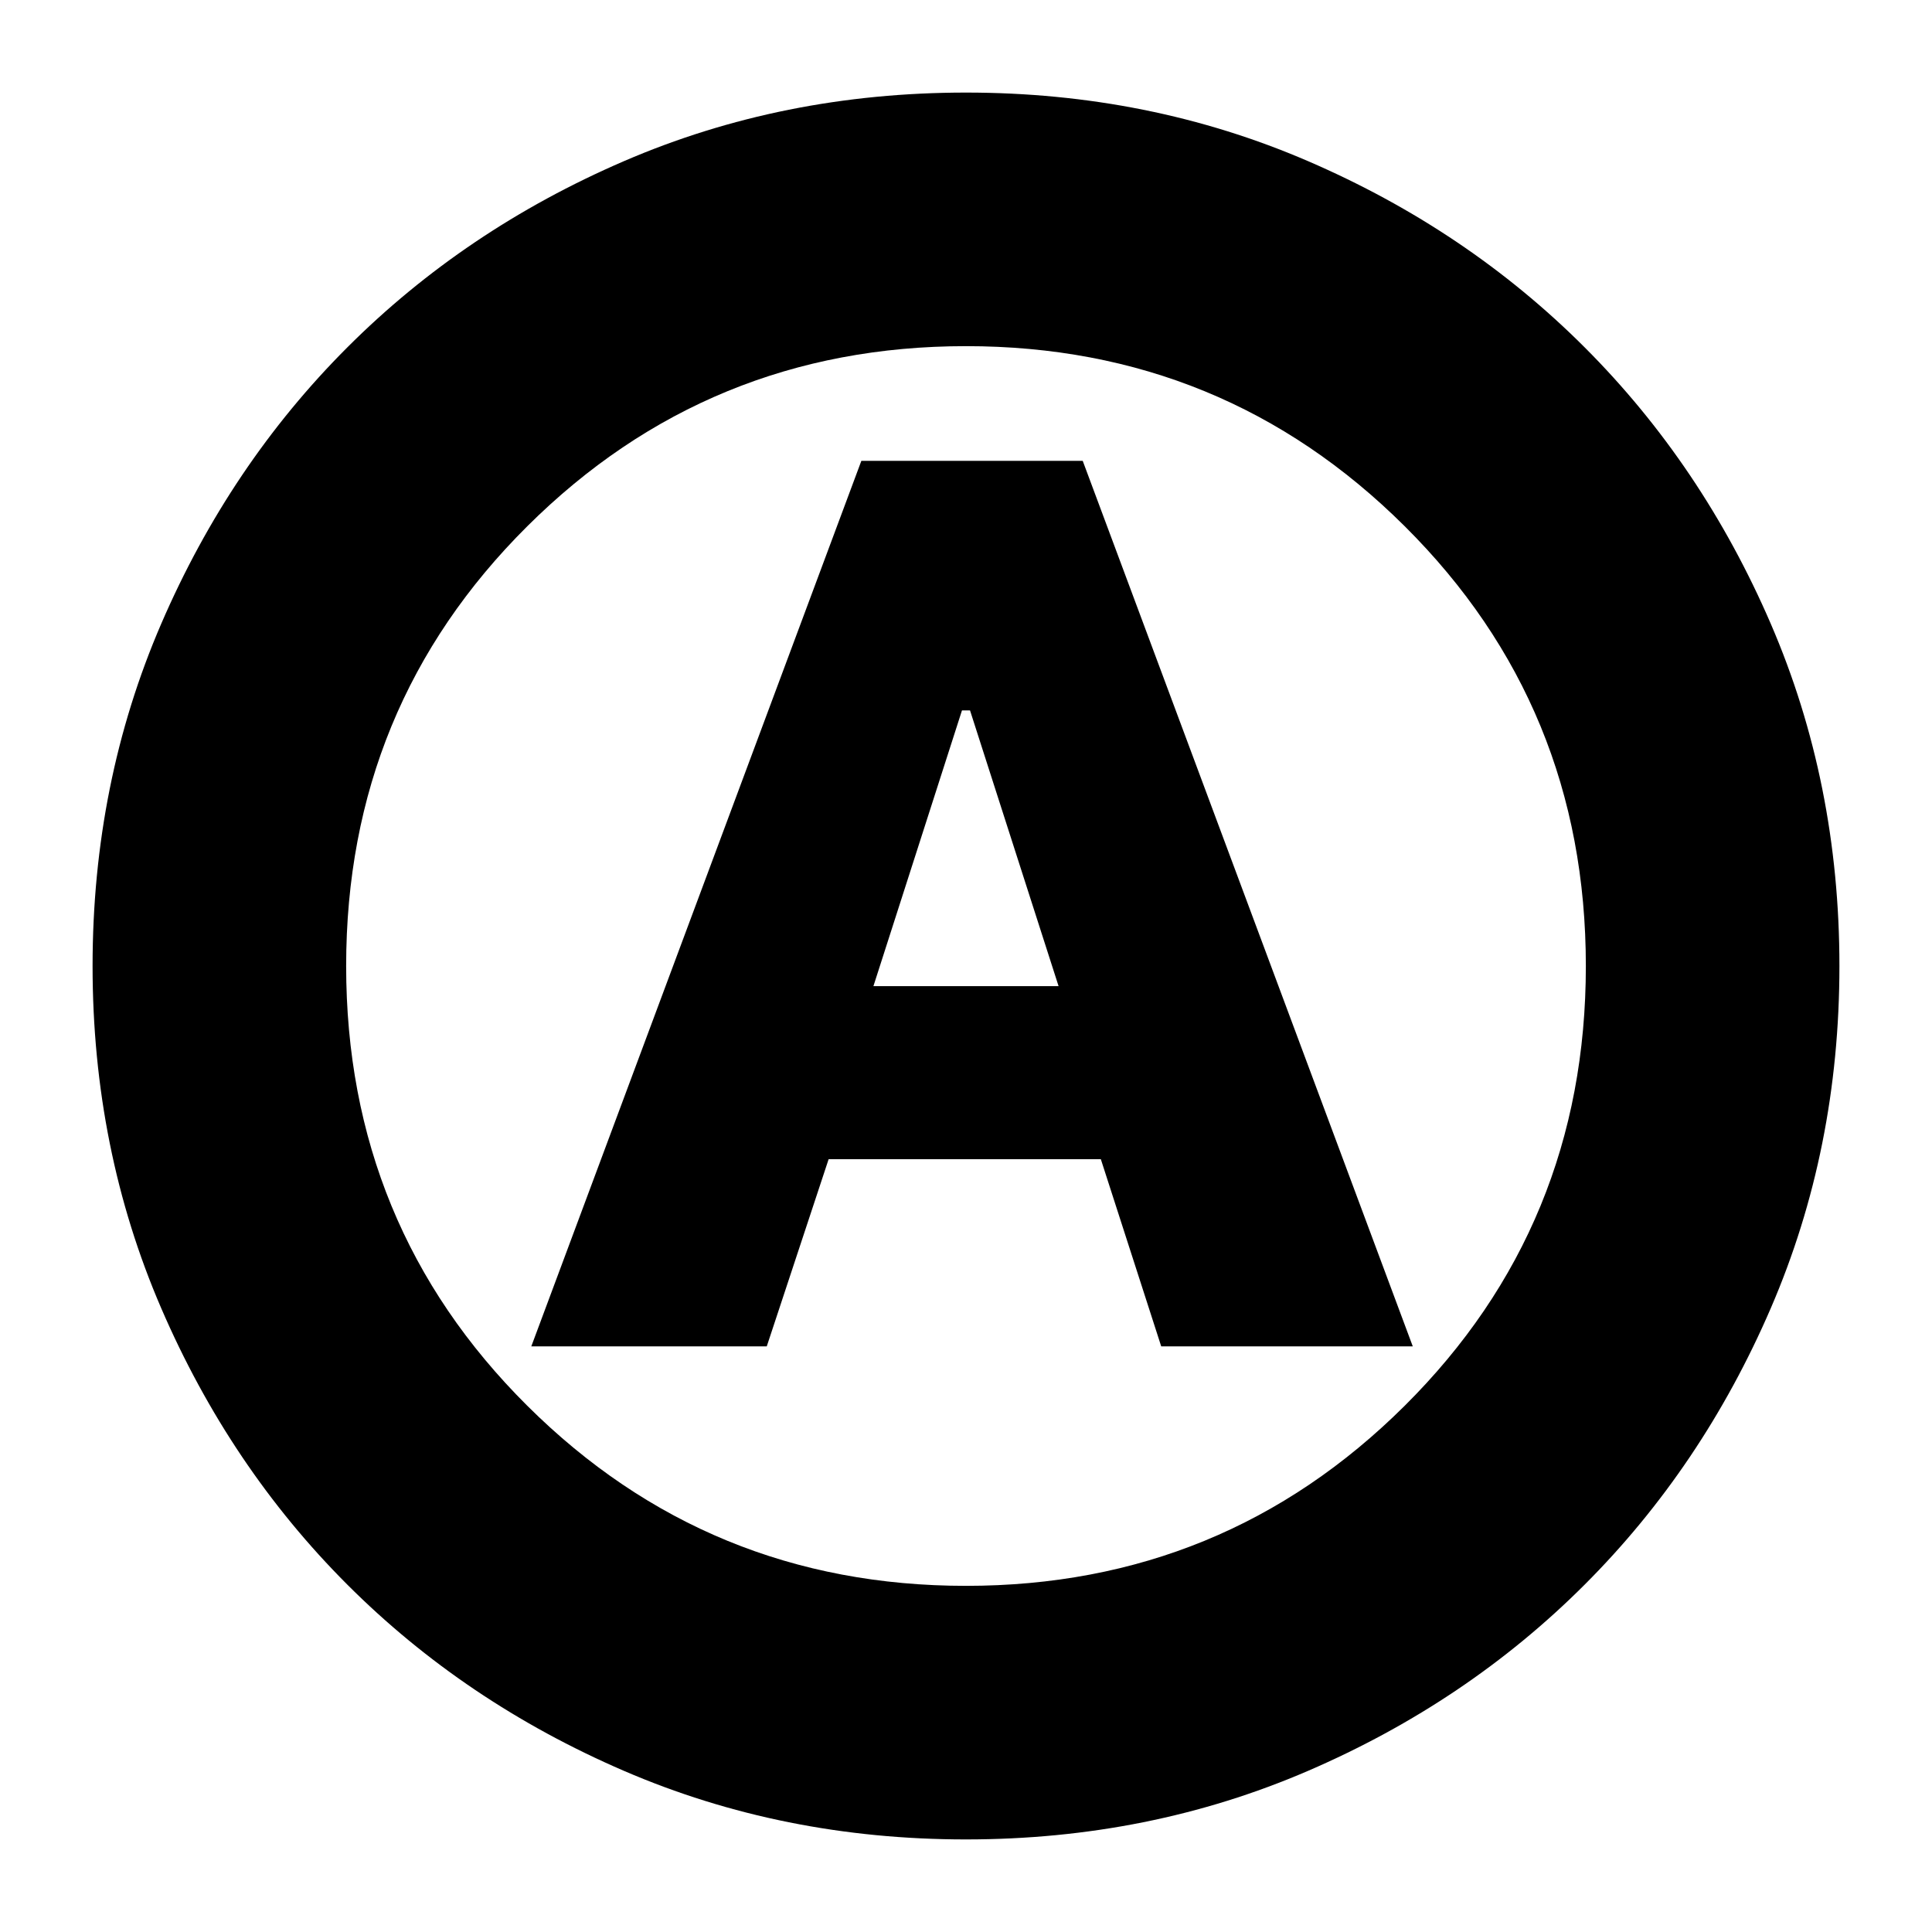 <svg xmlns="http://www.w3.org/2000/svg" height="24" viewBox="0 -960 960 960" width="24"><path d="M264-291h117l30.741-93H547l30 93h125L538-731H428L264-291Zm170-179 44-137h4l44 137h-92Zm46 424q-91 0-169.987-34.084-78.988-34.083-137.417-92.512T80.084-310.013Q46-389 46-480t34.084-169.987q34.083-78.988 92.512-137.417t137.417-92.512Q389-914 480-914t169.987 34.084q78.988 34.083 137.417 92.512t92.512 137.417Q914-571 914-480t-34.084 169.987q-34.083 78.988-92.512 137.417T649.987-80.084Q571-46 480-46Zm0-434Zm-.009 308Q608-172 698-261.5T788-480q0-129-89.991-218.5t-218-89.5Q352-788 262-698.5T172-480q0 129 89.991 218.5t218 89.5Z"/></svg>